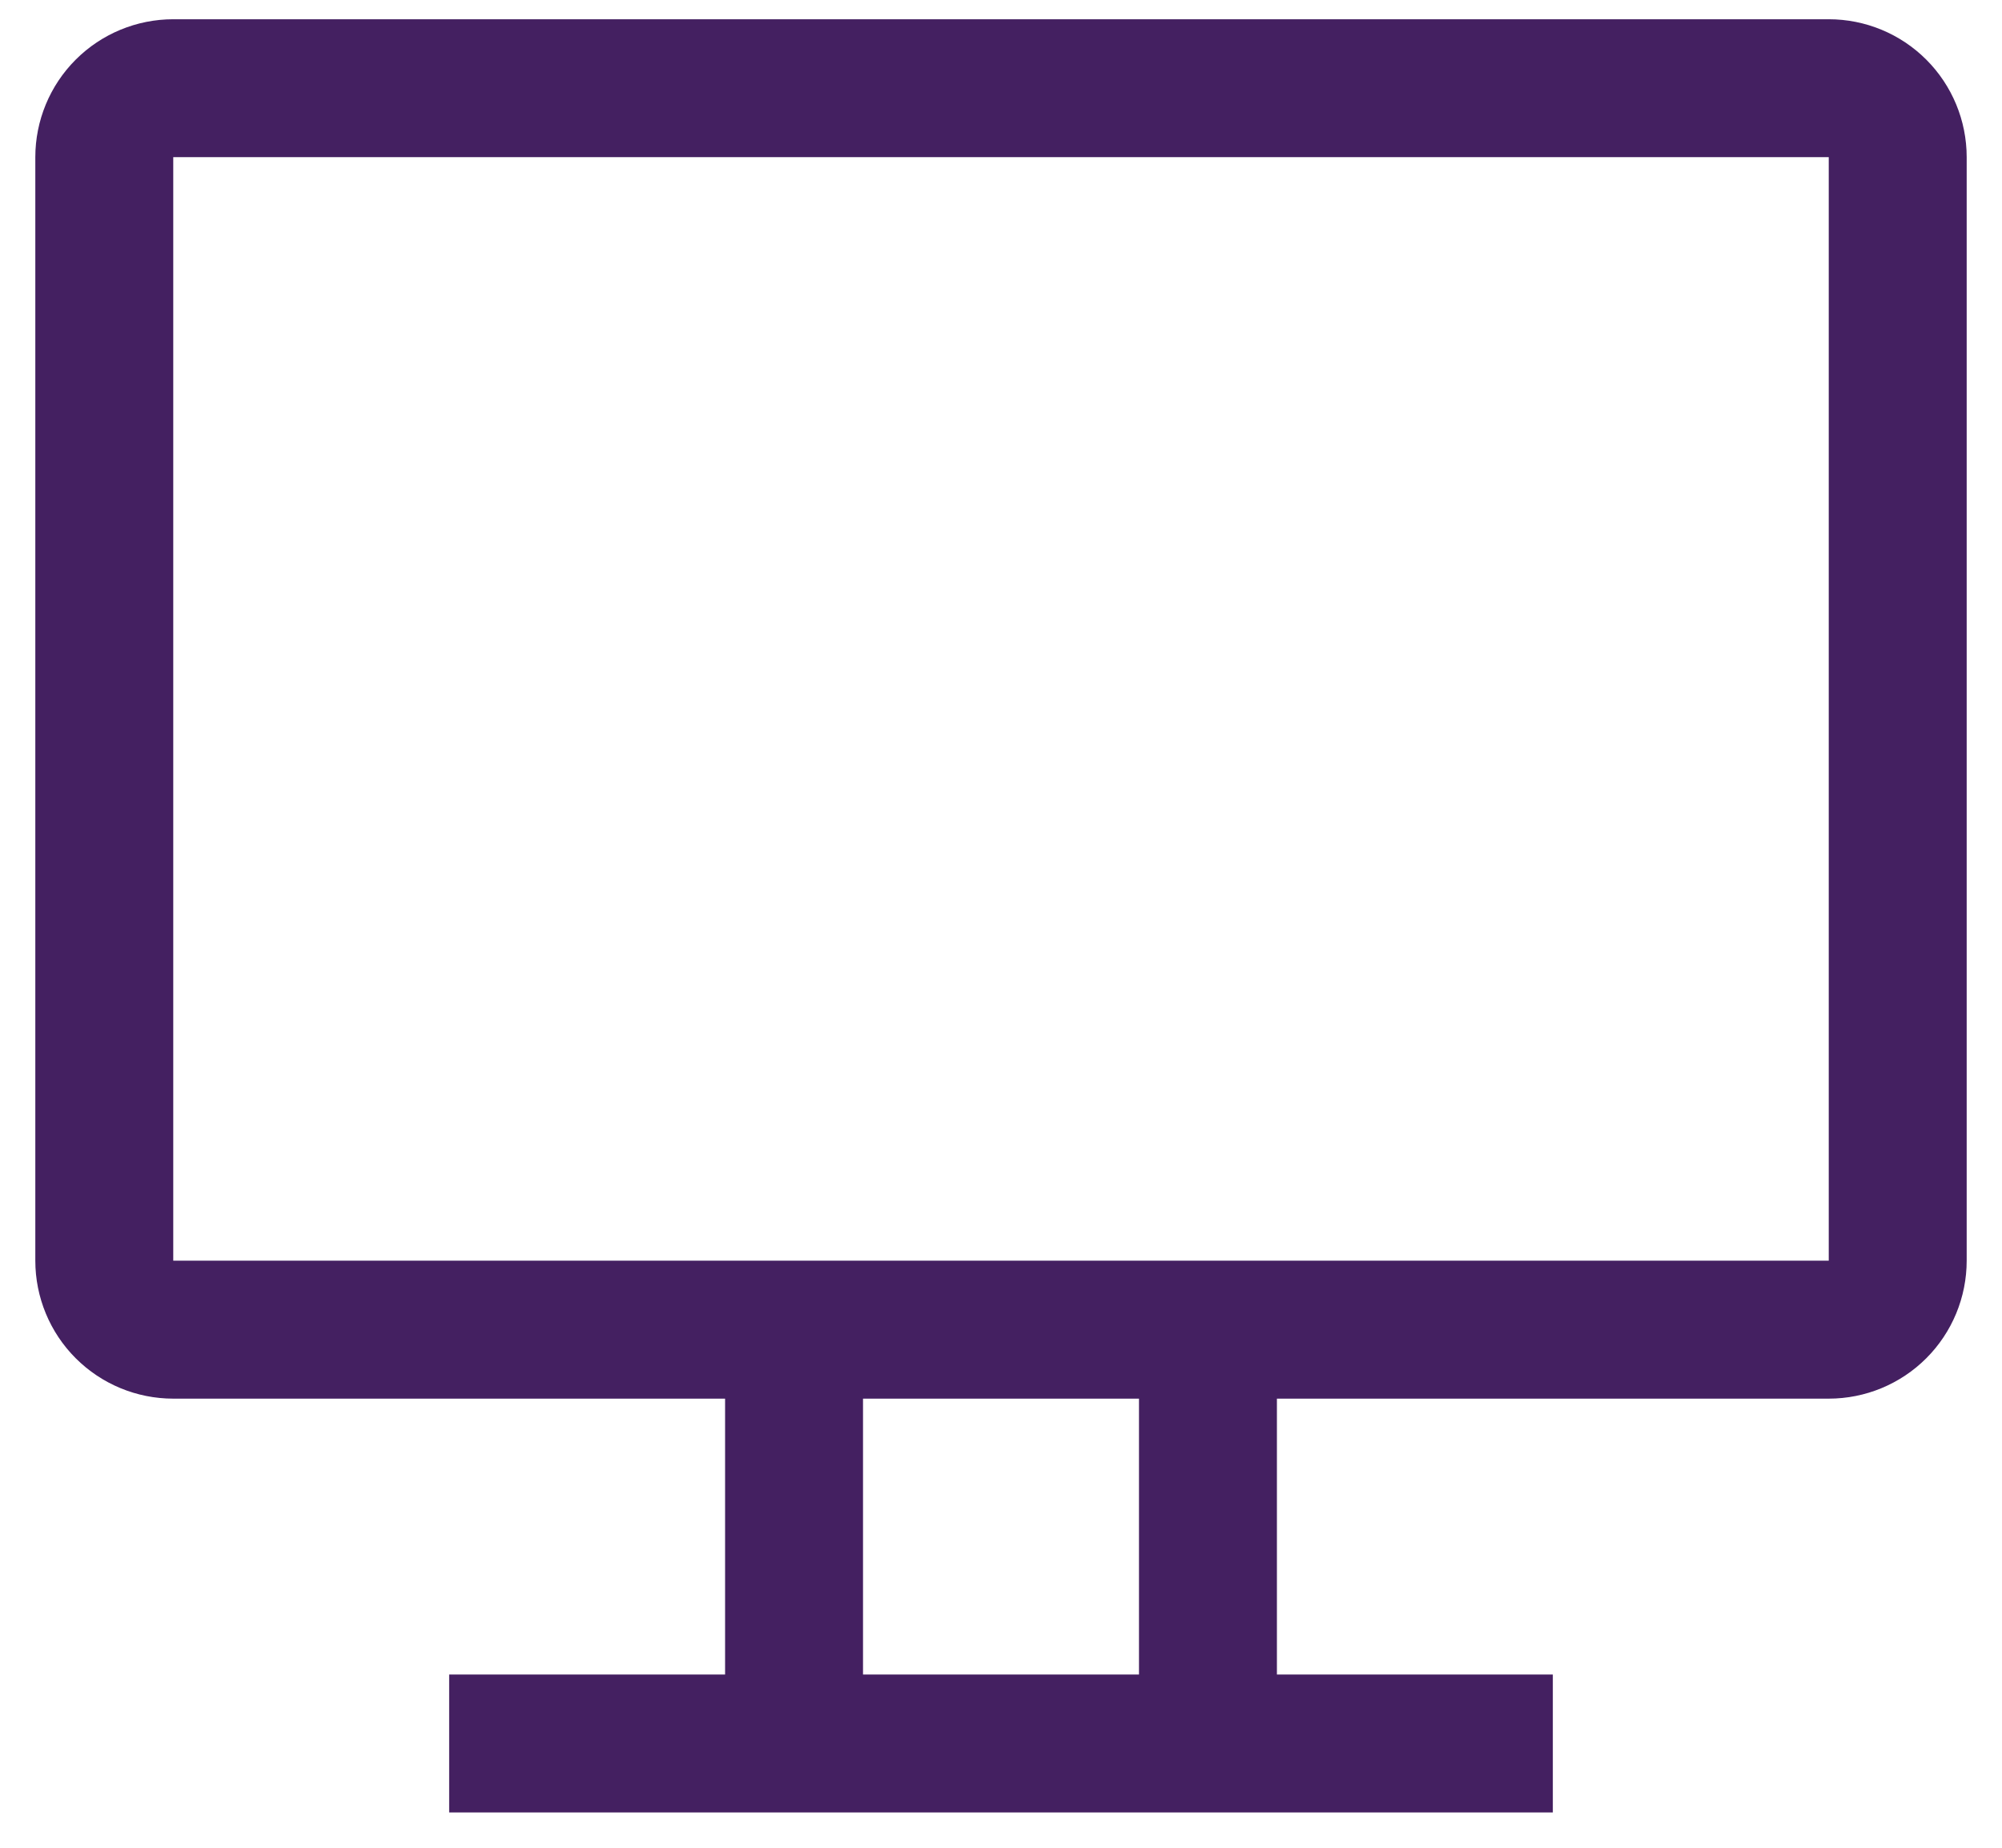 <svg width="39" height="36" viewBox="0 0 39 36" fill="none" xmlns="http://www.w3.org/2000/svg">
<path d="M35.625 0.375H3.375C2.662 0.375 1.979 0.658 1.475 1.162C0.971 1.666 0.688 2.35 0.688 3.062V24.562C0.688 25.275 0.971 25.959 1.475 26.463C1.979 26.967 2.662 27.25 3.375 27.25H14.125V32.625H8.75V35.312H30.25V32.625H24.875V27.25H35.625C36.338 27.25 37.021 26.967 37.525 26.463C38.029 25.959 38.312 25.275 38.312 24.562V3.062C38.312 2.35 38.029 1.666 37.525 1.162C37.021 0.658 36.338 0.375 35.625 0.375ZM22.188 32.625H16.812V27.25H22.188V32.625ZM35.625 24.562H3.375V3.062H35.625V24.562Z" fill="#442061"/>
</svg>
